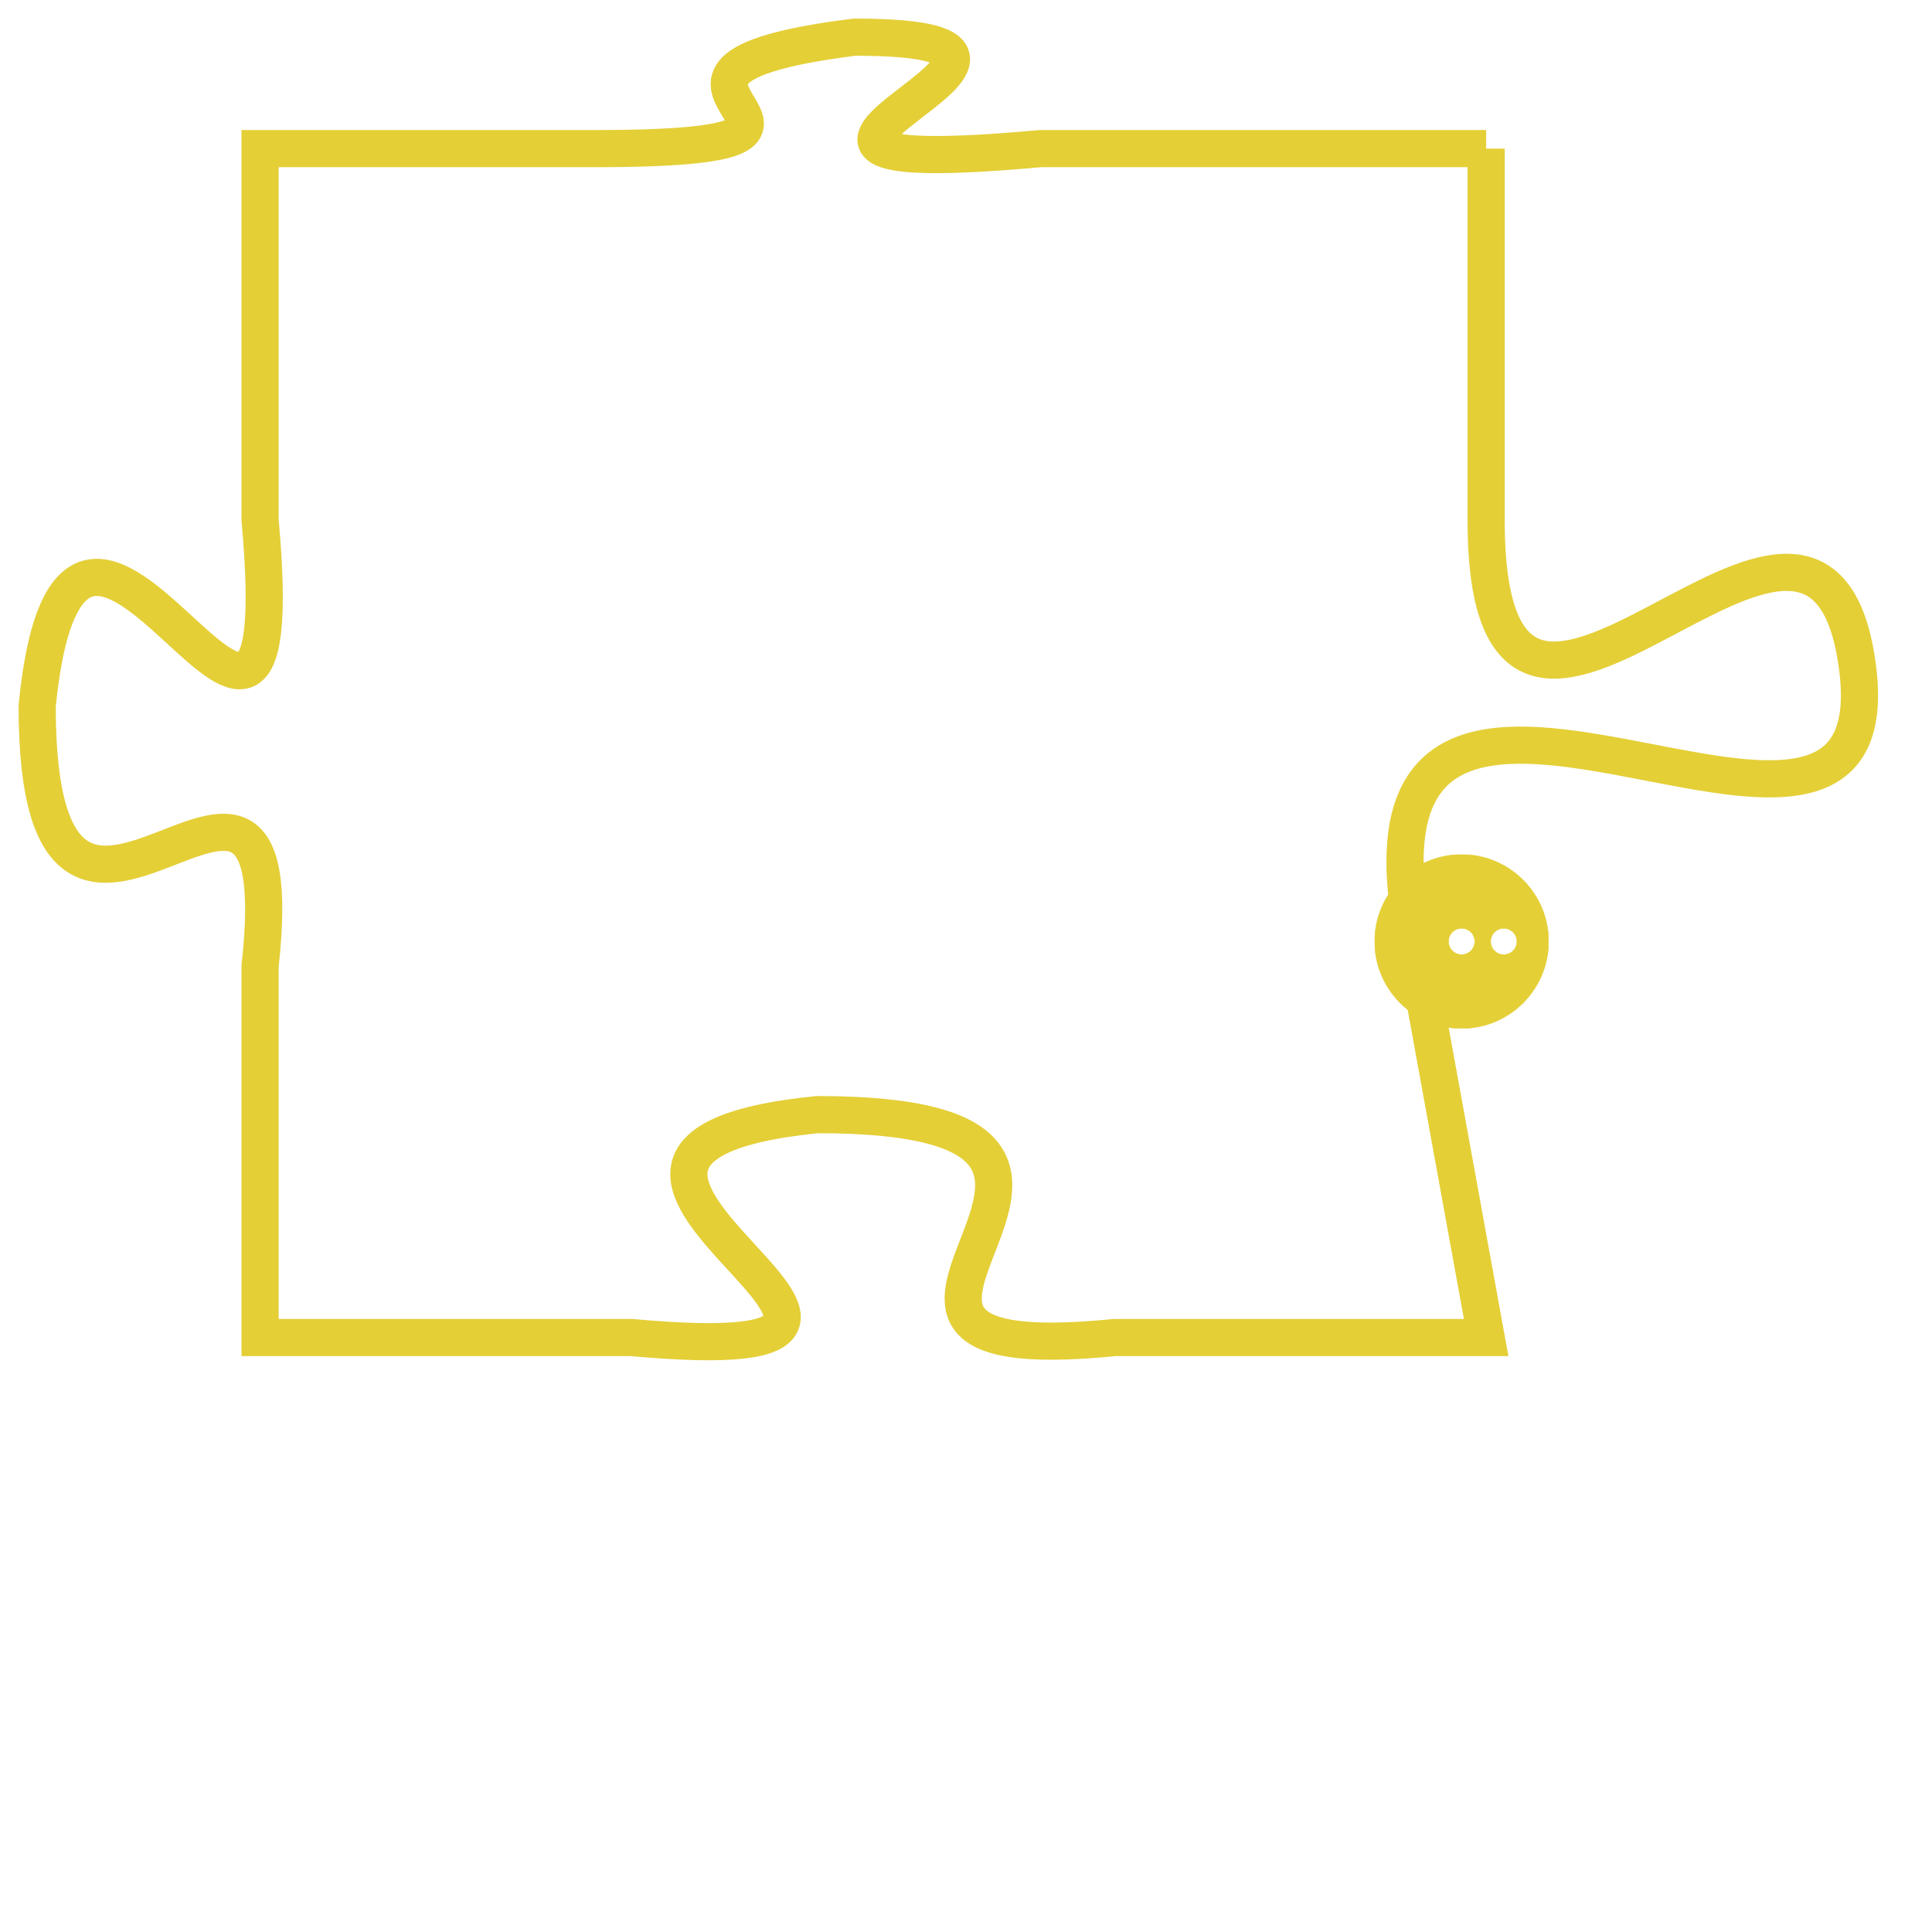 <svg version="1.1" xmlns="http://www.w3.org/2000/svg" xmlns:xlink="http://www.w3.org/1999/xlink" fill="transparent" x="0" y="0" width="350" height="350" preserveAspectRatio="xMinYMin slice"><style type="text/css">.links{fill:transparent;stroke: #E4CF37;}.links:hover{fill:#63D272; opacity:0.4;}</style><defs><g id="allt"><path id="t2725" d="M4158,640 L4146,640 C4135,641 4149,637 4141,637 C4133,638 4143,640 4134,640 L4125,640 4125,640 L4125,650 C4126,661 4120,645 4119,655 C4119,665 4126,653 4125,662 L4125,672 4125,672 L4135,672 C4146,673 4130,667 4140,666 C4151,666 4138,673 4148,672 L4158,672 4158,672 L4156,661 C4154,650 4169,662 4168,654 C4167,646 4158,660 4158,650 L4158,640"/></g><clipPath id="c" clipRule="evenodd" fill="transparent"><use href="#t2725"/></clipPath></defs><svg viewBox="4118 636 52 38" preserveAspectRatio="xMinYMin meet"><svg width="4380" height="2430"><g><image crossorigin="anonymous" x="0" y="0" href="https://nftpuzzle.license-token.com/assets/completepuzzle.svg" width="100%" height="100%" /><g class="links"><use href="#t2725"/></g></g></svg><svg x="4155" y="659" height="9%" width="9%" viewBox="0 0 330 330"><g><a xlink:href="https://nftpuzzle.license-token.com/" class="links"><title>See the most innovative NFT based token software licensing project</title><path fill="#E4CF37" id="more" d="M165,0C74.019,0,0,74.019,0,165s74.019,165,165,165s165-74.019,165-165S255.981,0,165,0z M85,190 c-13.785,0-25-11.215-25-25s11.215-25,25-25s25,11.215,25,25S98.785,190,85,190z M165,190c-13.785,0-25-11.215-25-25 s11.215-25,25-25s25,11.215,25,25S178.785,190,165,190z M245,190c-13.785,0-25-11.215-25-25s11.215-25,25-25 c13.785,0,25,11.215,25,25S258.785,190,245,190z"></path></a></g></svg></svg></svg>